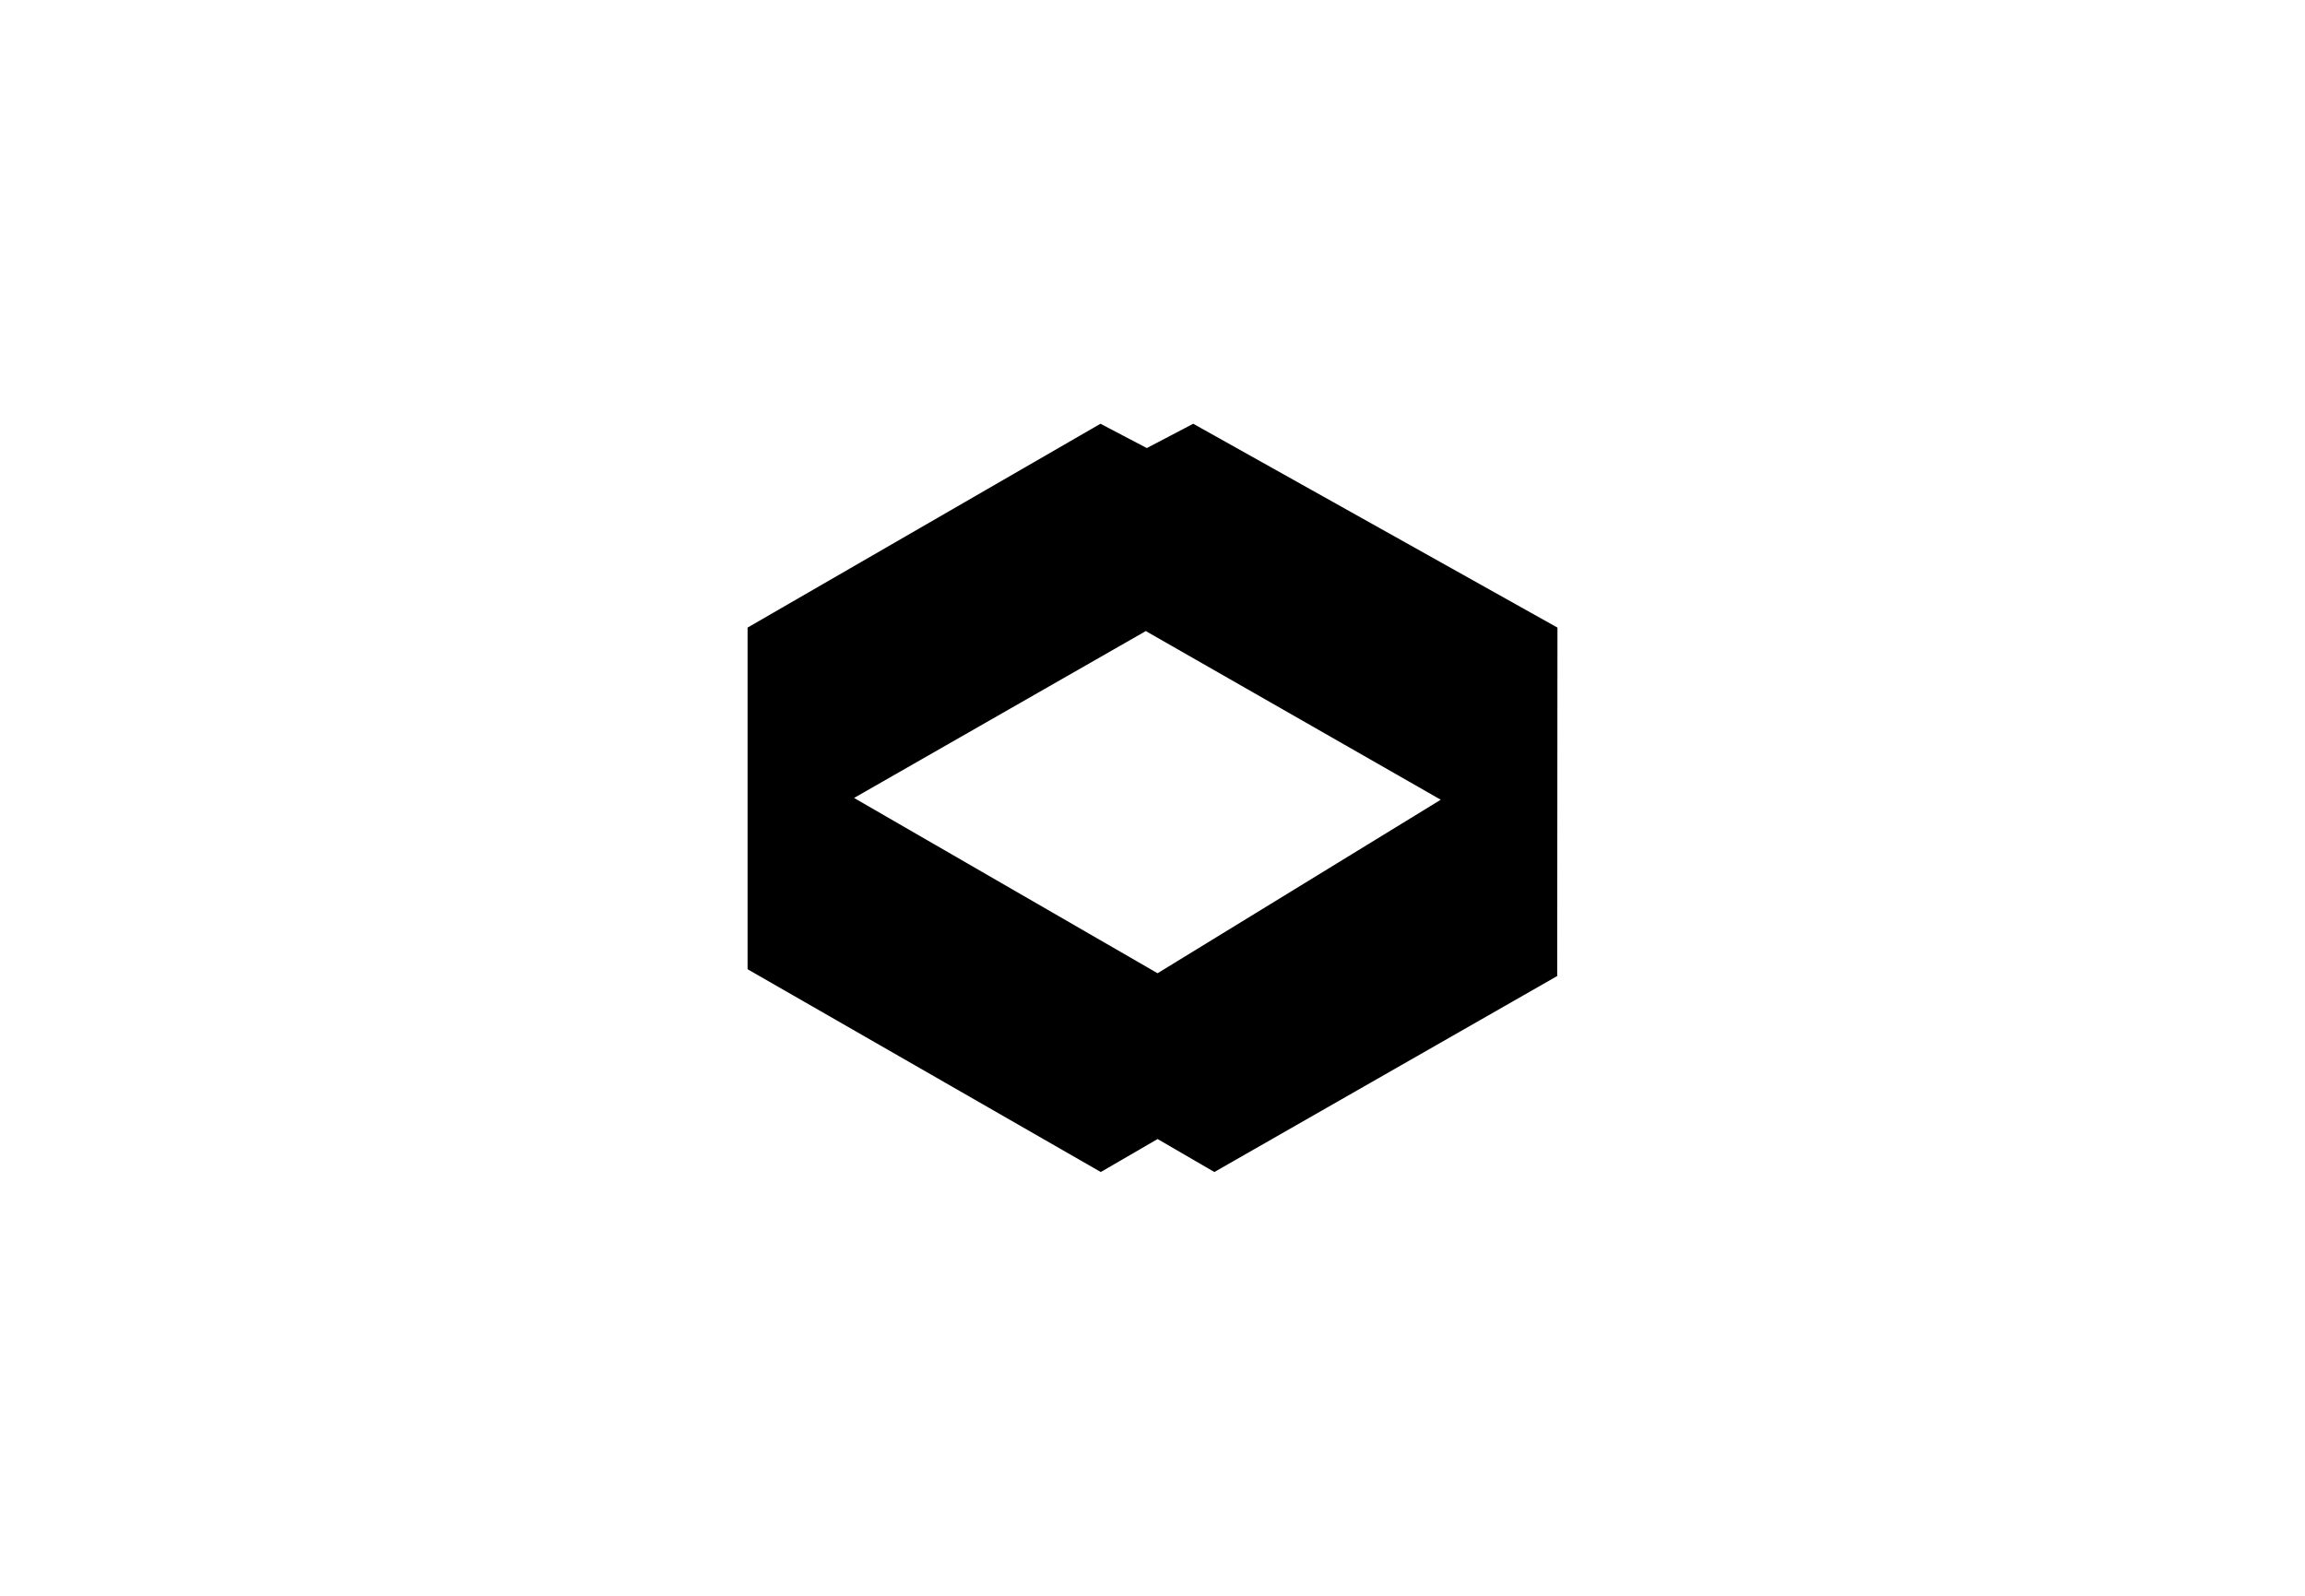 <?xml version="1.0" encoding="UTF-8"?>
<svg id="Layer_1" data-name="Layer 1" xmlns="http://www.w3.org/2000/svg" viewBox="0 0 1300 900">
  <path d="M878.38,353.95l-205.41-114.96-26.18,13.71-26.13-13.71-199.03,114.96v192.68l199.2,114.37,32.05-18.6,32.01,18.6,193.37-110.54.13-196.52ZM652.87,548.9l-171.19-98.87,164.76-94.24v.25l166.13,95-159.7,97.85Z"/>
</svg>